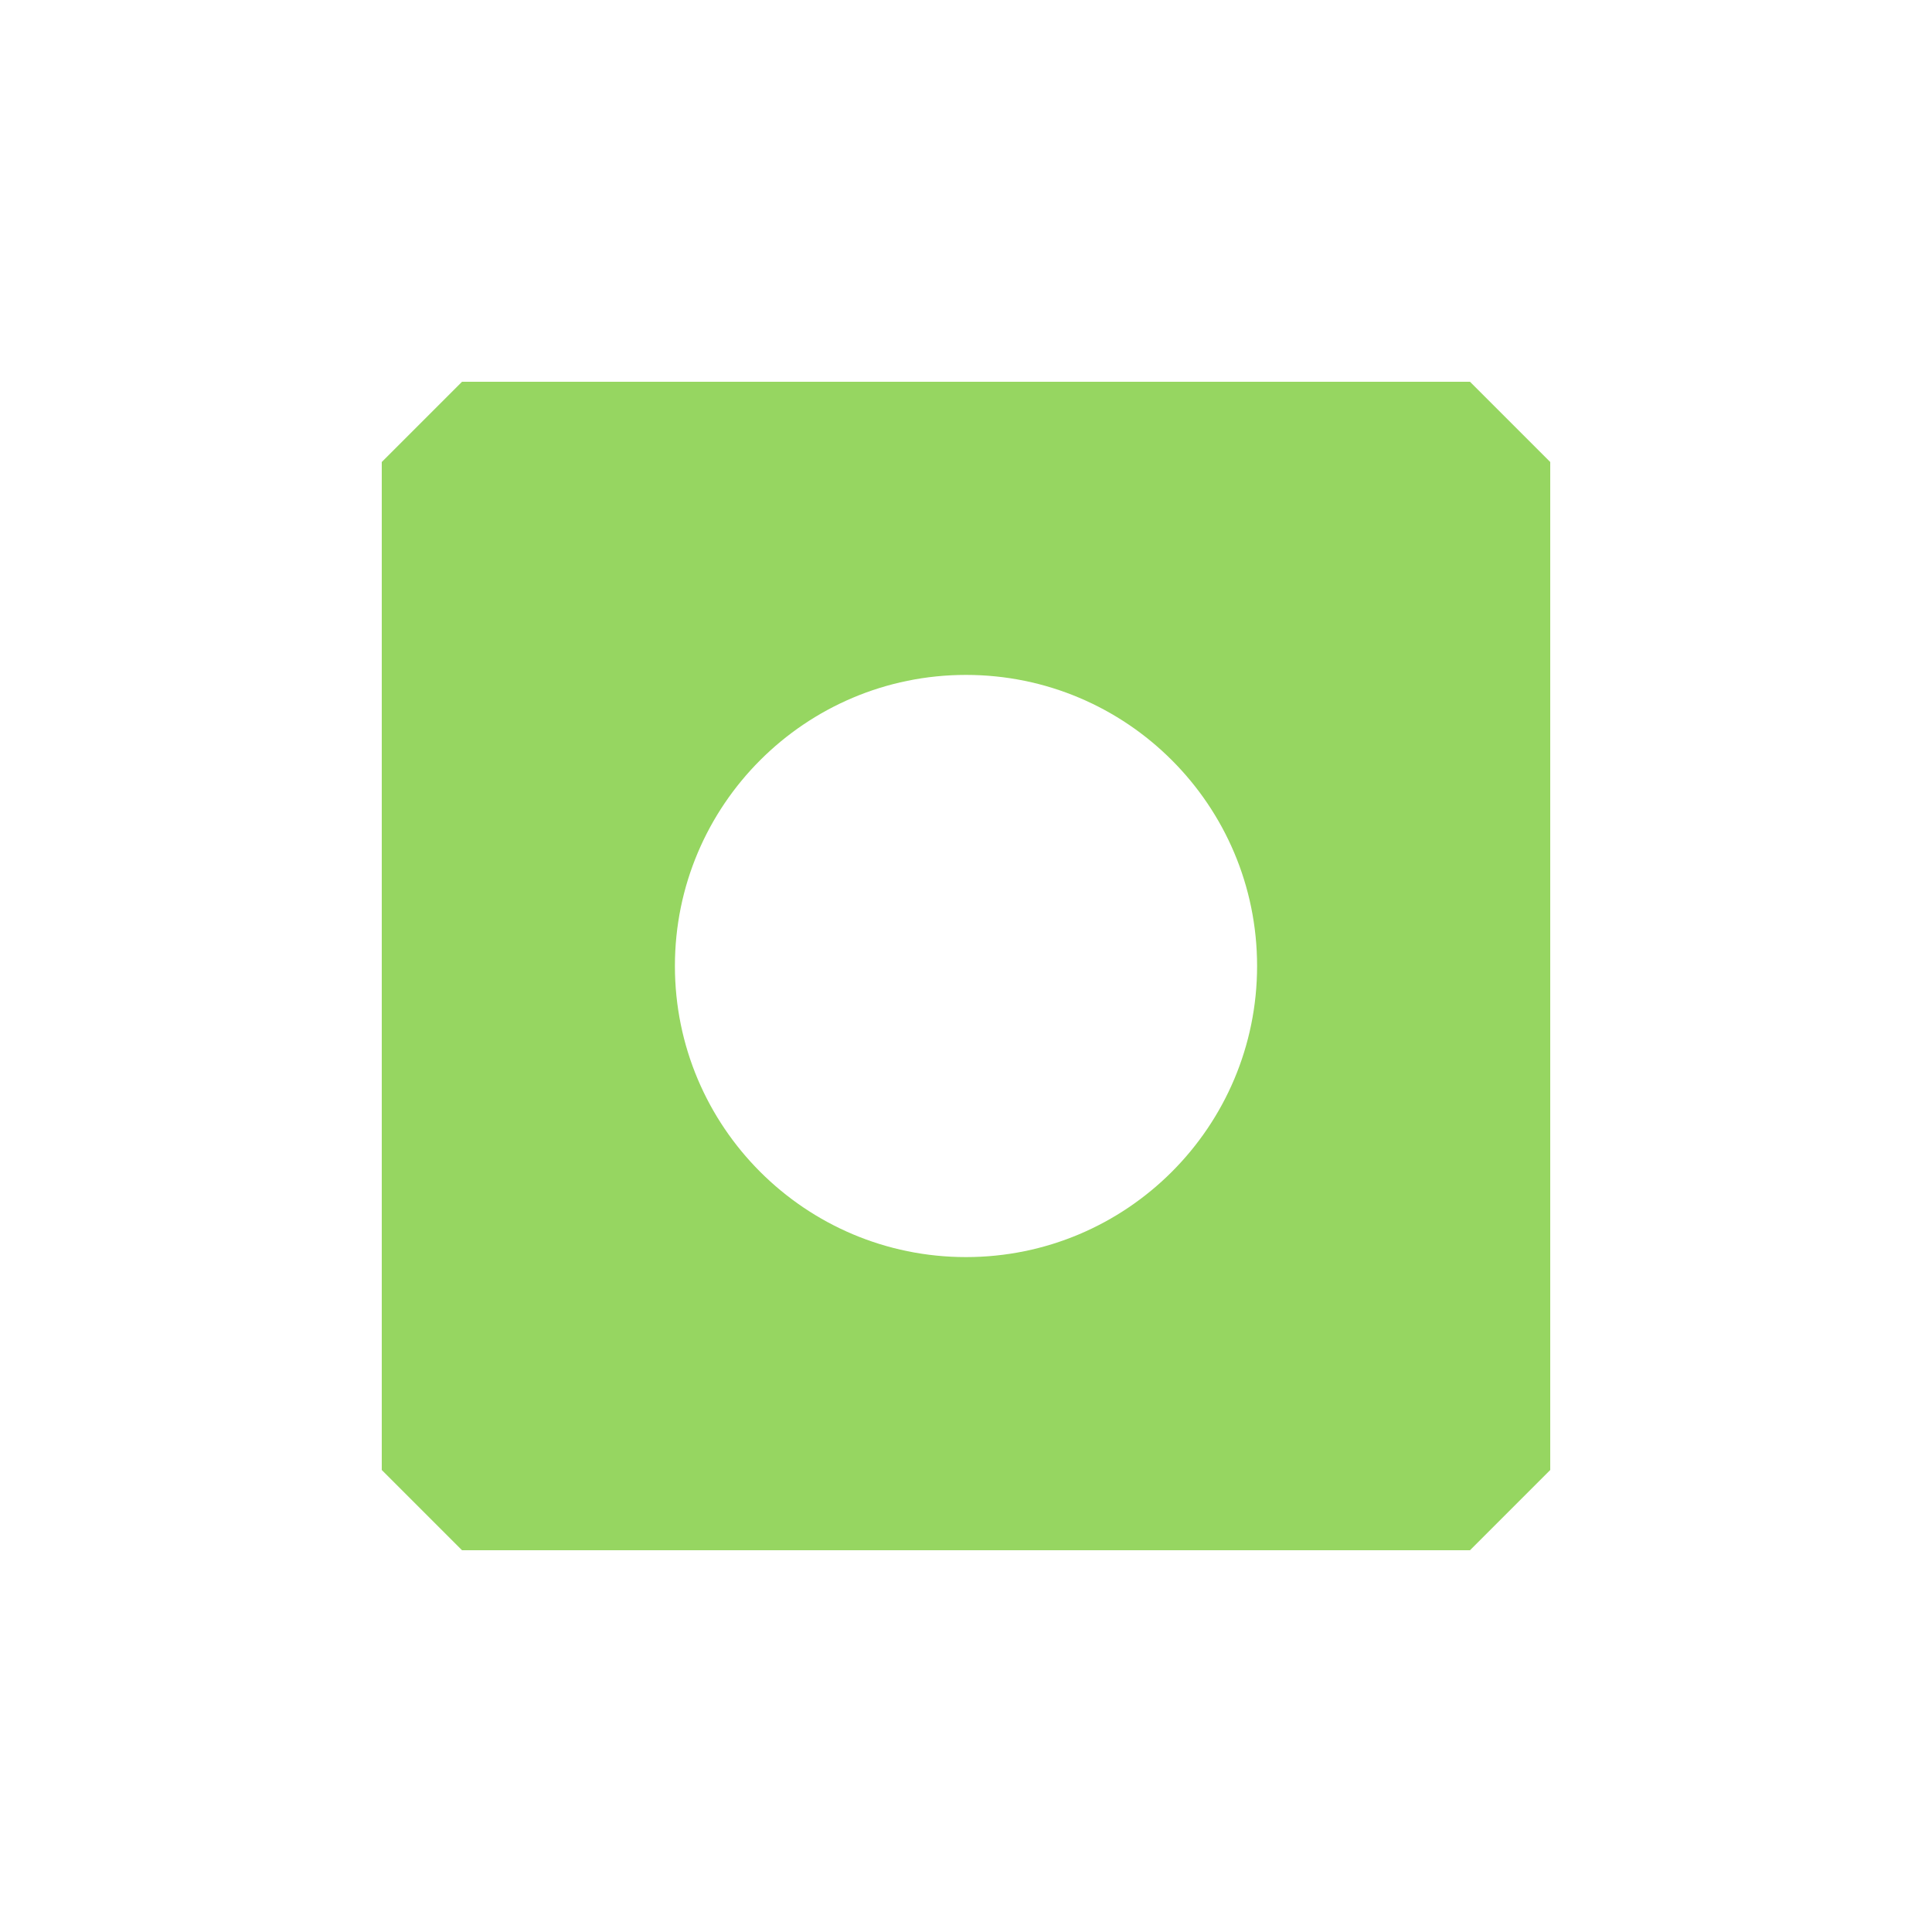 <?xml version="1.0" encoding="UTF-8"?><svg id="Layer_1" xmlns="http://www.w3.org/2000/svg" viewBox="0 0 150 150"><defs><style>.cls-1{fill:none;}.cls-2{fill:#96d661;}</style></defs><rect class="cls-1" x="0" y="0" width="150" height="150" rx="75" ry="75"/><path class="cls-2" d="M114.13,29.64H35.87l-6.23,6.23V114.13l6.23,6.23H114.13l6.23-6.23V35.87l-6.23-6.23Zm-39.13,67.96c-12.48,0-22.6-10.12-22.6-22.6s10.12-22.6,22.6-22.6,22.6,10.12,22.6,22.6-10.12,22.6-22.6,22.6Z"/></svg>